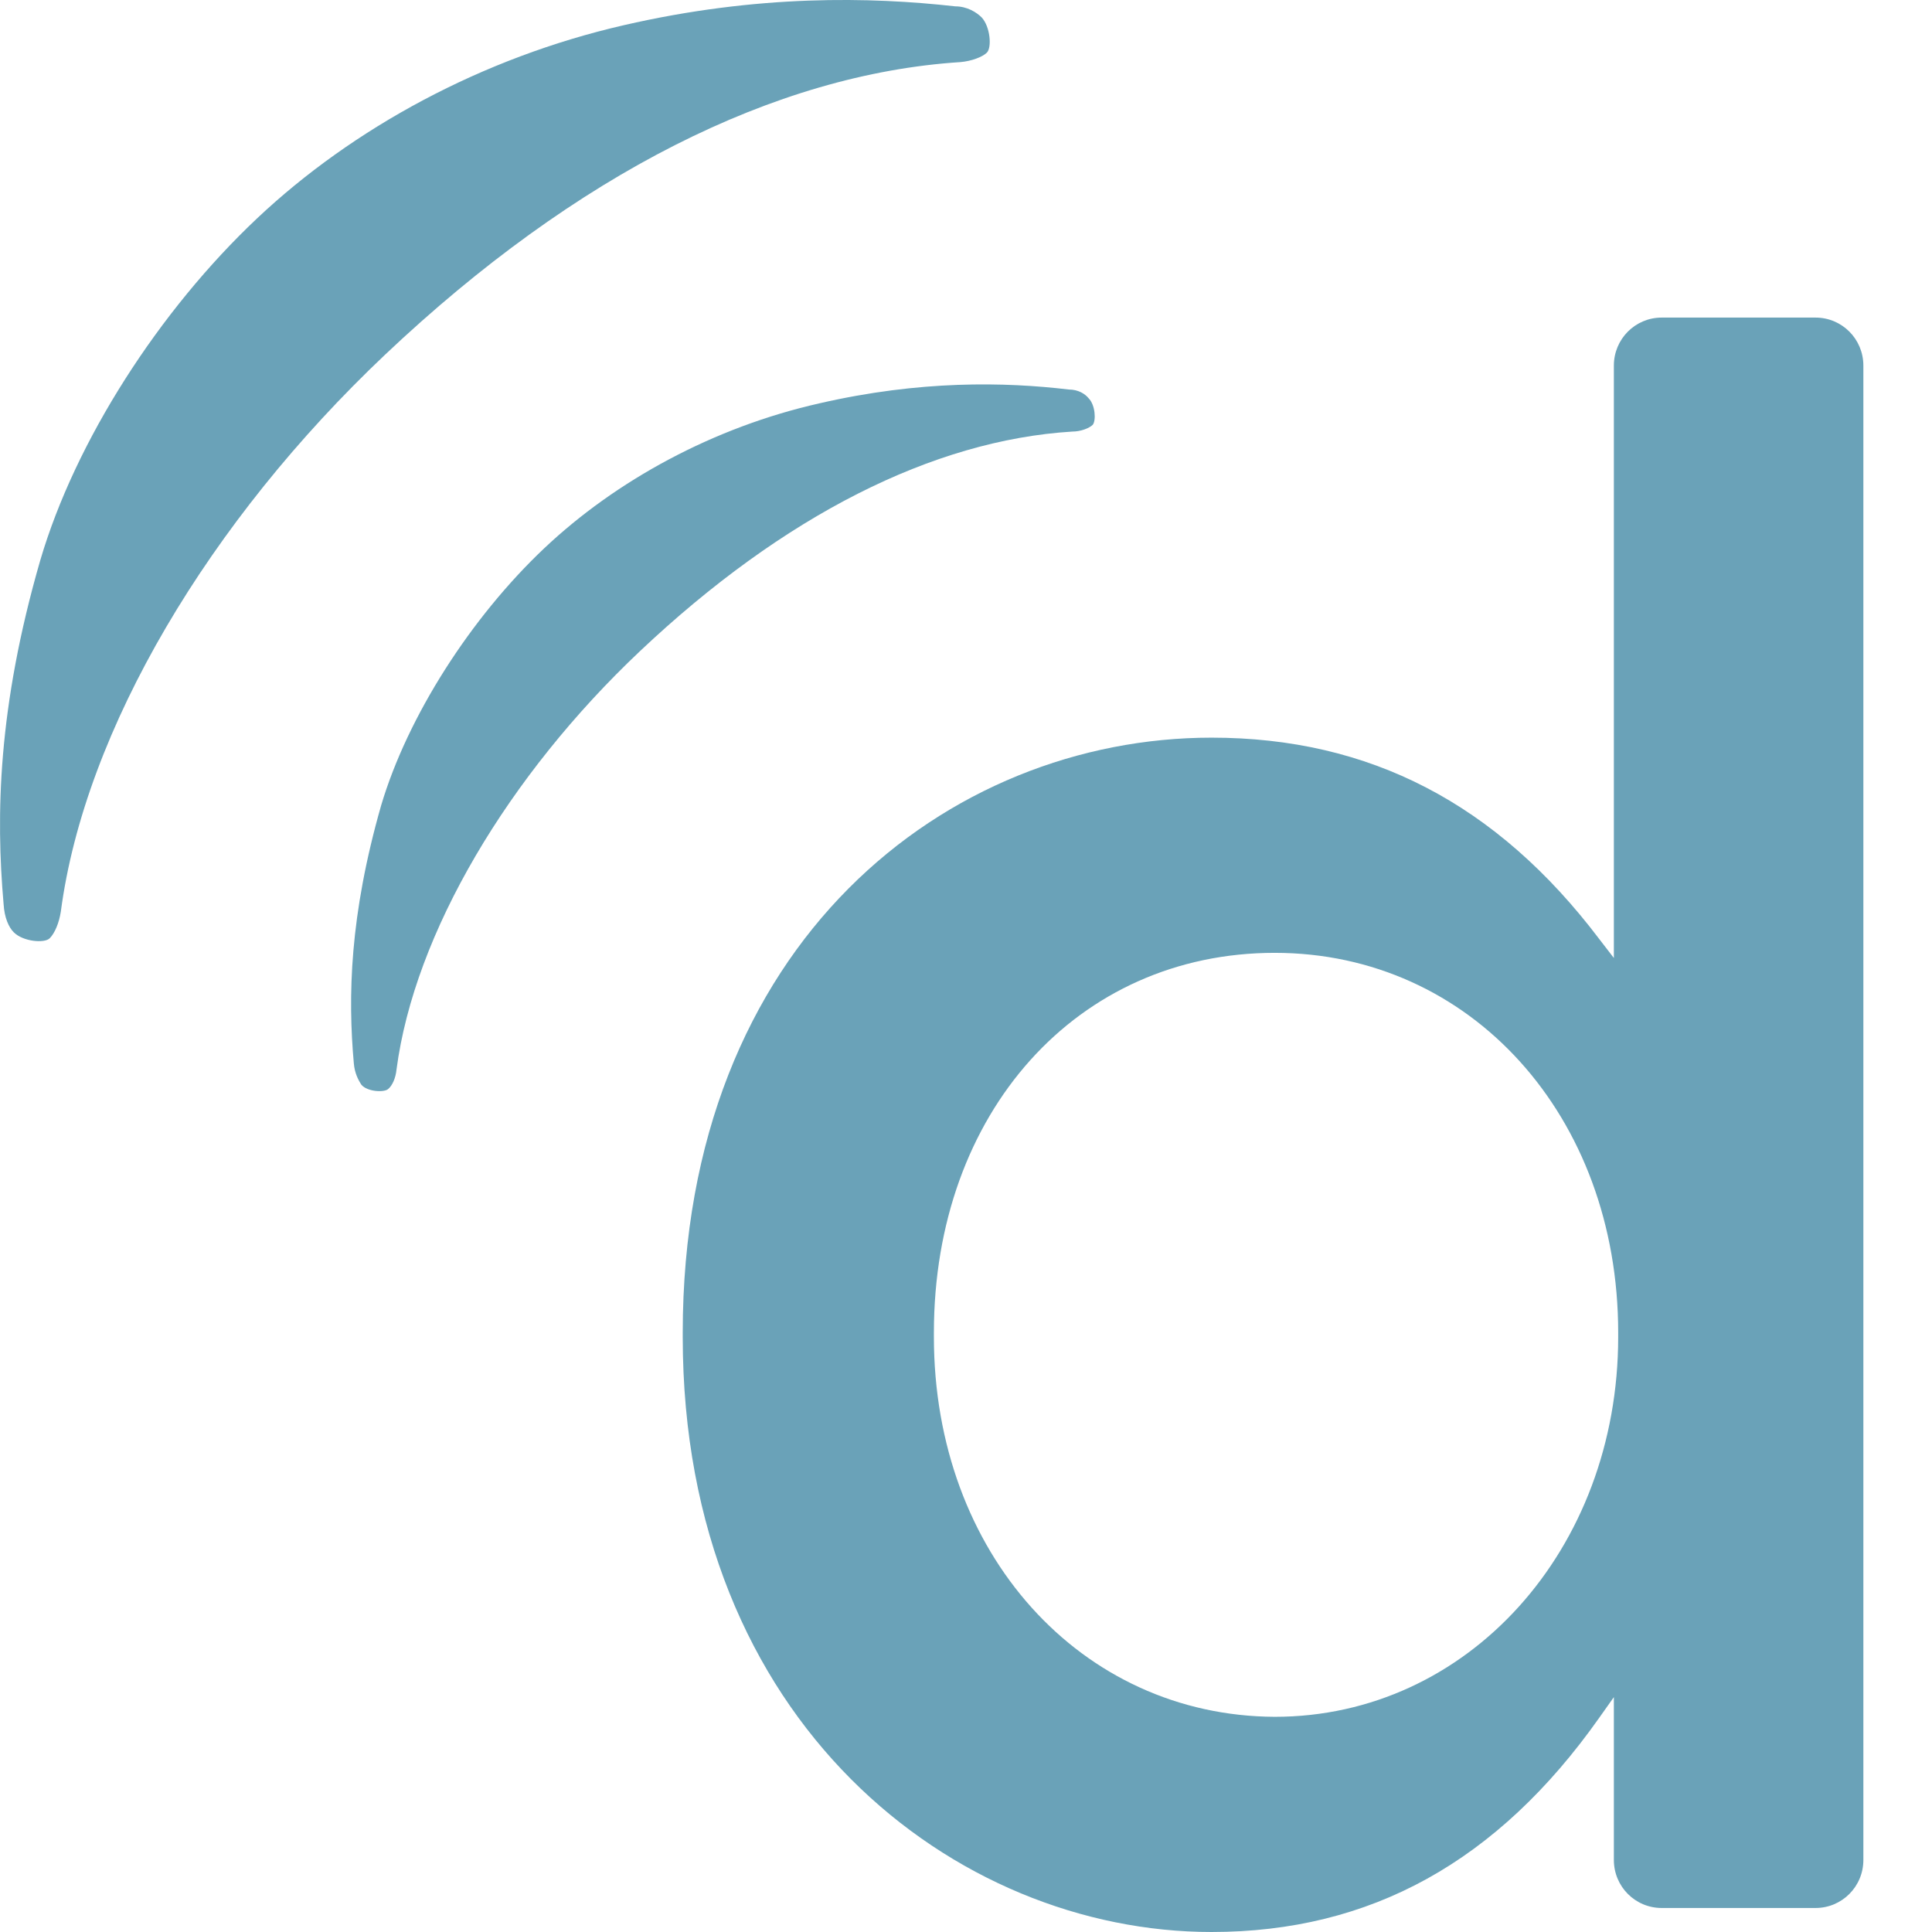 <svg width="21" height="21" viewBox="0 0 21 21" fill="none" xmlns="http://www.w3.org/2000/svg">
<path d="M19.734 3.452H18.062C17.774 3.452 17.542 3.685 17.542 3.974V10.413L17.384 10.208C16.27 8.736 14.887 8.018 13.169 8.018C10.309 8.018 7.421 10.236 7.421 14.486V14.532C7.421 18.726 10.383 21 13.169 21C14.896 21 16.279 20.236 17.384 18.67L17.542 18.447V20.217C17.542 20.506 17.774 20.739 18.062 20.739H19.734C20.022 20.739 20.254 20.506 20.254 20.217V3.974C20.254 3.685 20.022 3.452 19.734 3.452ZM10.151 14.532V14.486C10.151 12.091 11.711 10.357 13.856 10.357C15.982 10.357 17.589 12.128 17.589 14.486V14.532C17.589 16.844 15.954 18.661 13.856 18.661C11.748 18.651 10.151 16.881 10.151 14.532Z" fill="#6AA2B8"/>
<path d="M3.846 11.559C3.781 10.832 3.799 9.957 4.143 8.754C4.431 7.785 5.118 6.713 5.916 5.959C6.697 5.222 7.755 4.644 8.907 4.384C10.002 4.132 10.921 4.151 11.618 4.234C11.72 4.234 11.794 4.281 11.832 4.328C11.906 4.402 11.915 4.57 11.878 4.617C11.841 4.654 11.748 4.691 11.655 4.691C10.142 4.784 8.517 5.604 6.957 7.077C5.526 8.428 4.505 10.143 4.31 11.625C4.301 11.718 4.264 11.802 4.217 11.839C4.171 11.876 3.994 11.867 3.929 11.792C3.892 11.736 3.855 11.662 3.846 11.559Z" fill="#6AA2B8"/>
<path d="M0.039 9.826C-0.045 8.866 -0.026 7.692 0.438 6.089C0.819 4.794 1.729 3.377 2.797 2.371C3.837 1.392 5.239 0.628 6.78 0.274C8.238 -0.062 9.464 -0.034 10.383 0.069C10.513 0.069 10.615 0.134 10.671 0.19C10.764 0.292 10.782 0.516 10.727 0.572C10.68 0.619 10.559 0.665 10.439 0.675C8.424 0.805 6.26 1.895 4.189 3.852C2.277 5.66 0.921 7.934 0.661 9.91C0.642 10.031 0.596 10.143 0.54 10.199C0.484 10.255 0.252 10.236 0.15 10.134C0.094 10.078 0.048 9.975 0.039 9.826Z" fill="#6AA2B8"/>
</svg>

